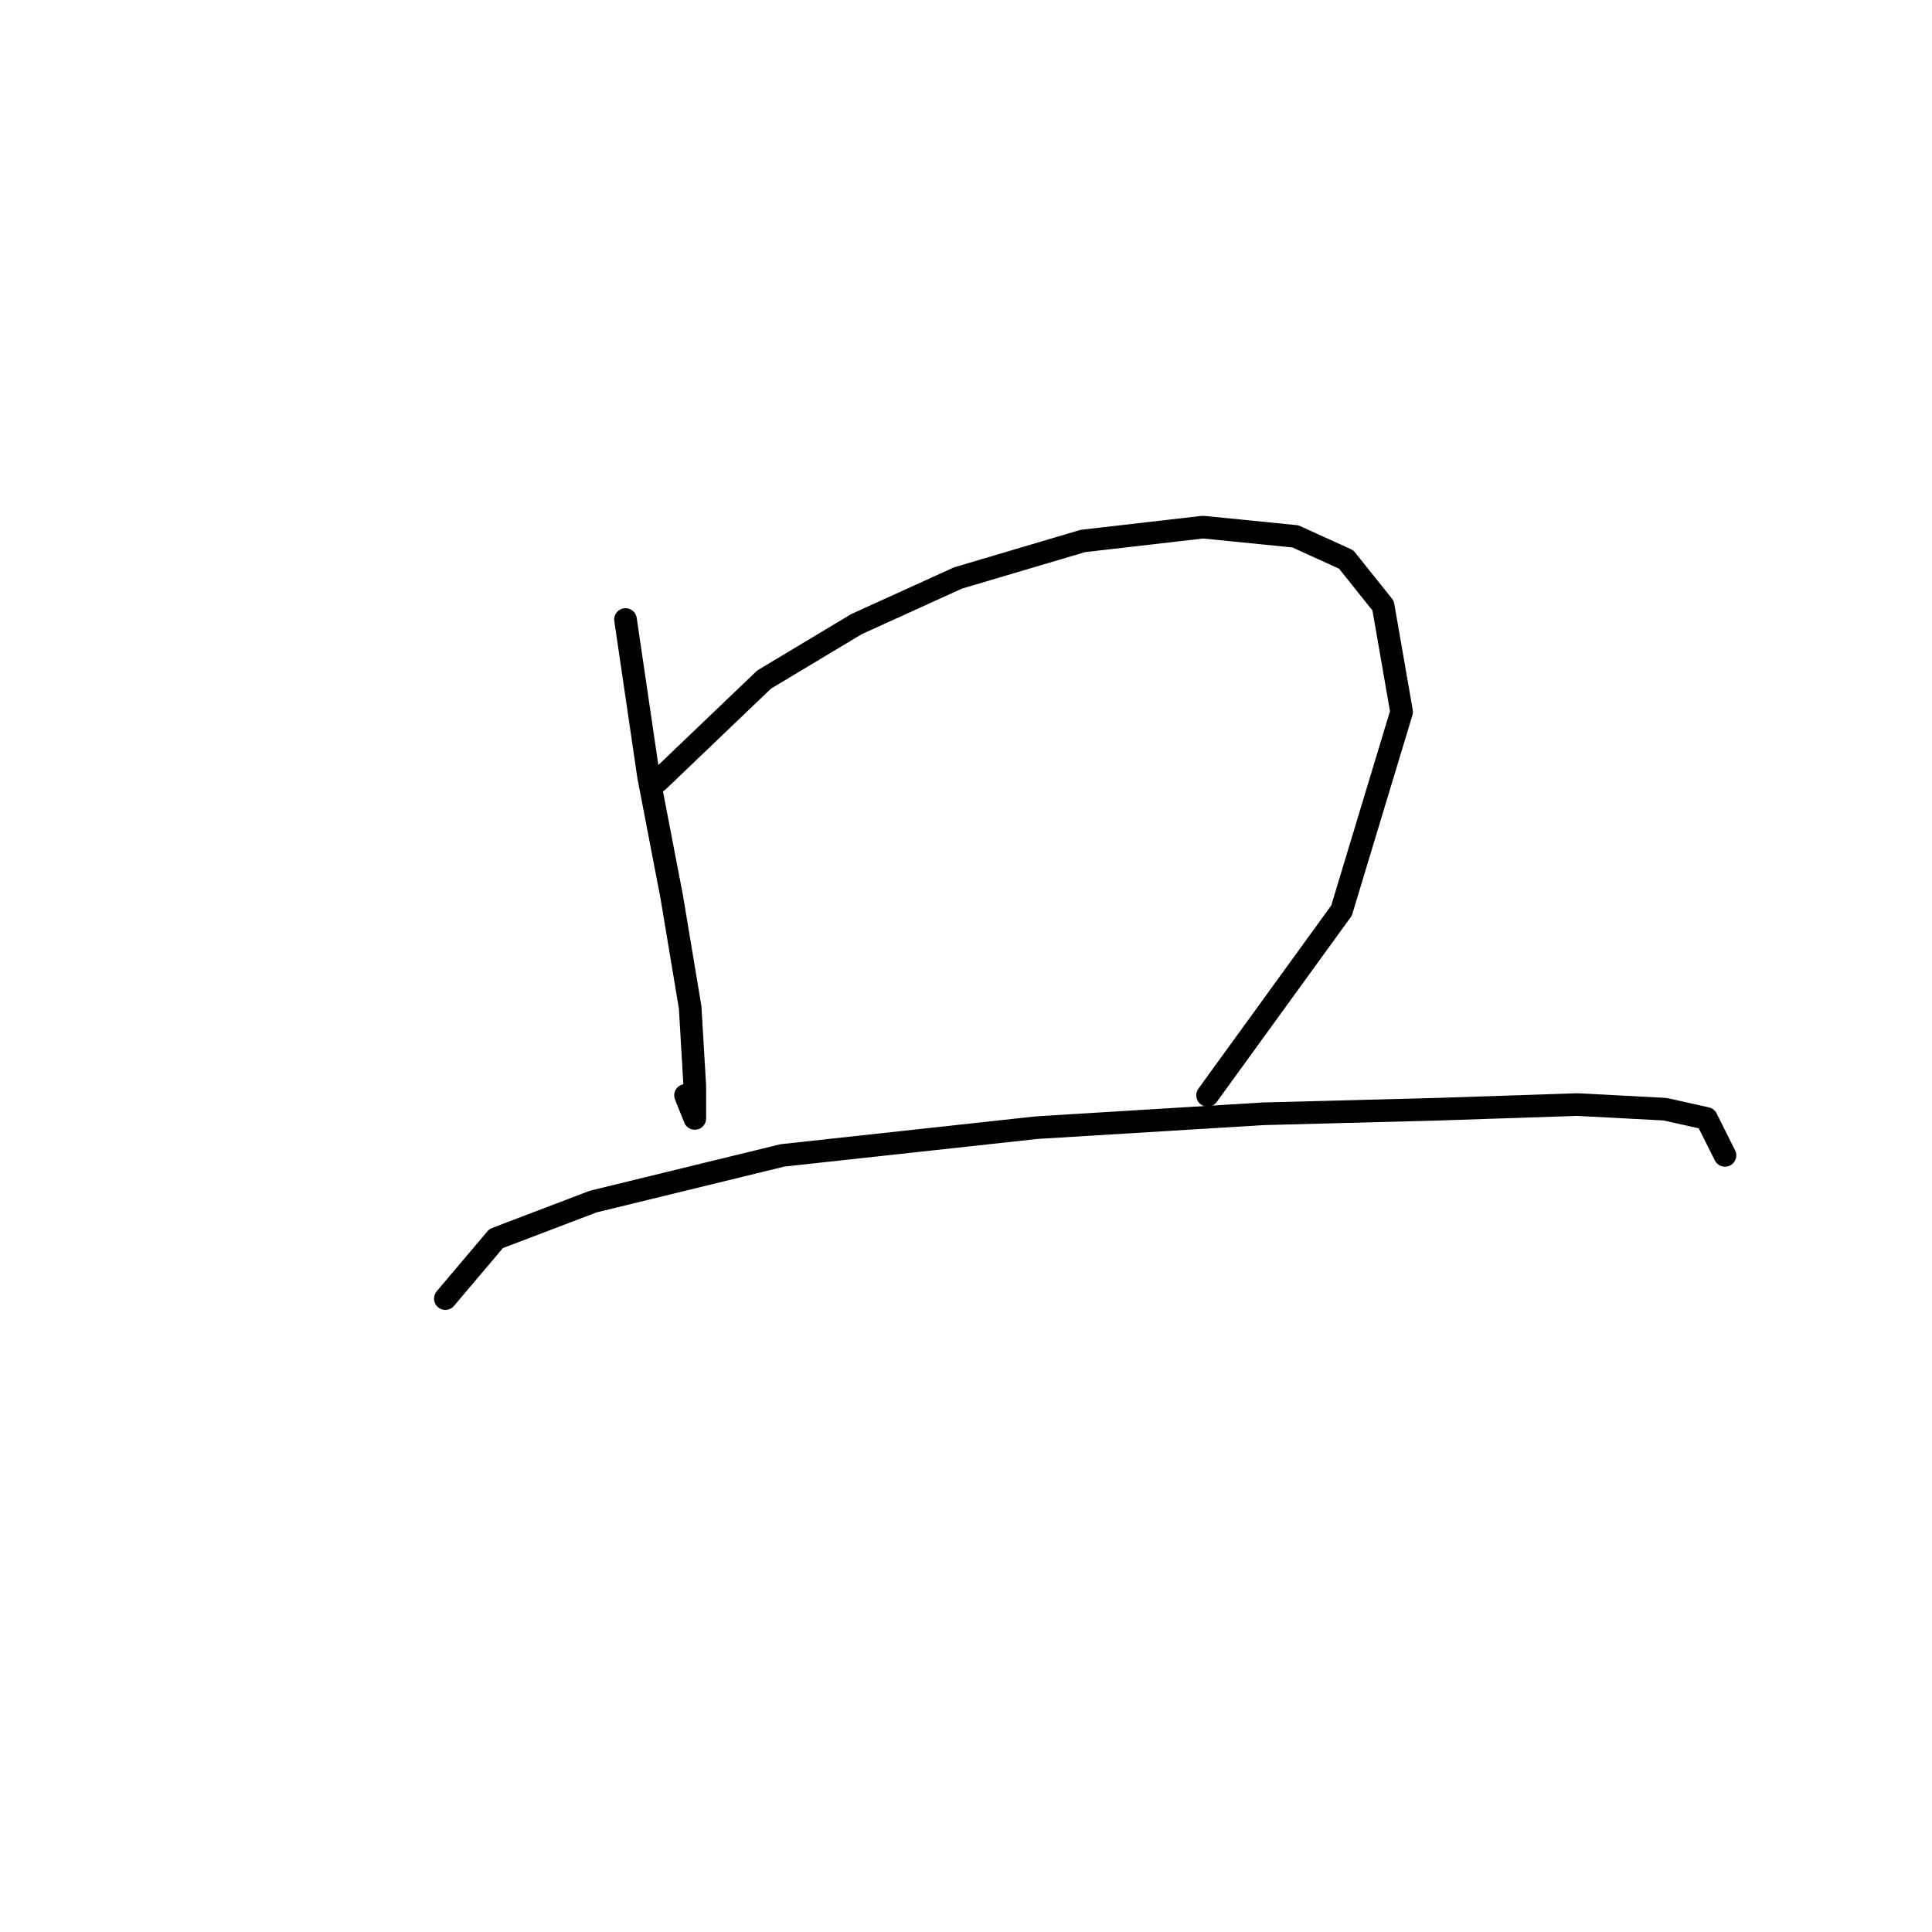 <?xml version="1.0" standalone="no"?>
    <svg width="256" height="256" xmlns="http://www.w3.org/2000/svg" version="1.1">
    <polyline stroke="black" stroke-width="3" stroke-linecap="round" fill="transparent" stroke-linejoin="round" points="82.883 82.089 85.943 102.901 89.004 118.816 91.452 133.506 92.064 143.912 92.064 148.197 90.84 145.137 90.84 145.137 " />
        <polyline stroke="black" stroke-width="3" stroke-linecap="round" fill="transparent" stroke-linejoin="round" points="87.168 103.513 101.246 90.046 113.488 82.701 126.955 76.58 143.482 71.683 159.397 69.847 171.639 71.071 178.372 74.131 183.269 80.253 185.718 94.331 177.76 120.652 160.009 145.137 160.009 145.137 " />
        <polyline stroke="black" stroke-width="3" stroke-linecap="round" fill="transparent" stroke-linejoin="round" points="59.01 172.07 65.744 164.112 78.598 159.215 103.695 153.094 137.361 149.421 167.354 147.585 190.615 146.973 208.978 146.361 220.608 146.973 226.117 148.197 228.566 153.094 228.566 153.094 " />
        </svg>
